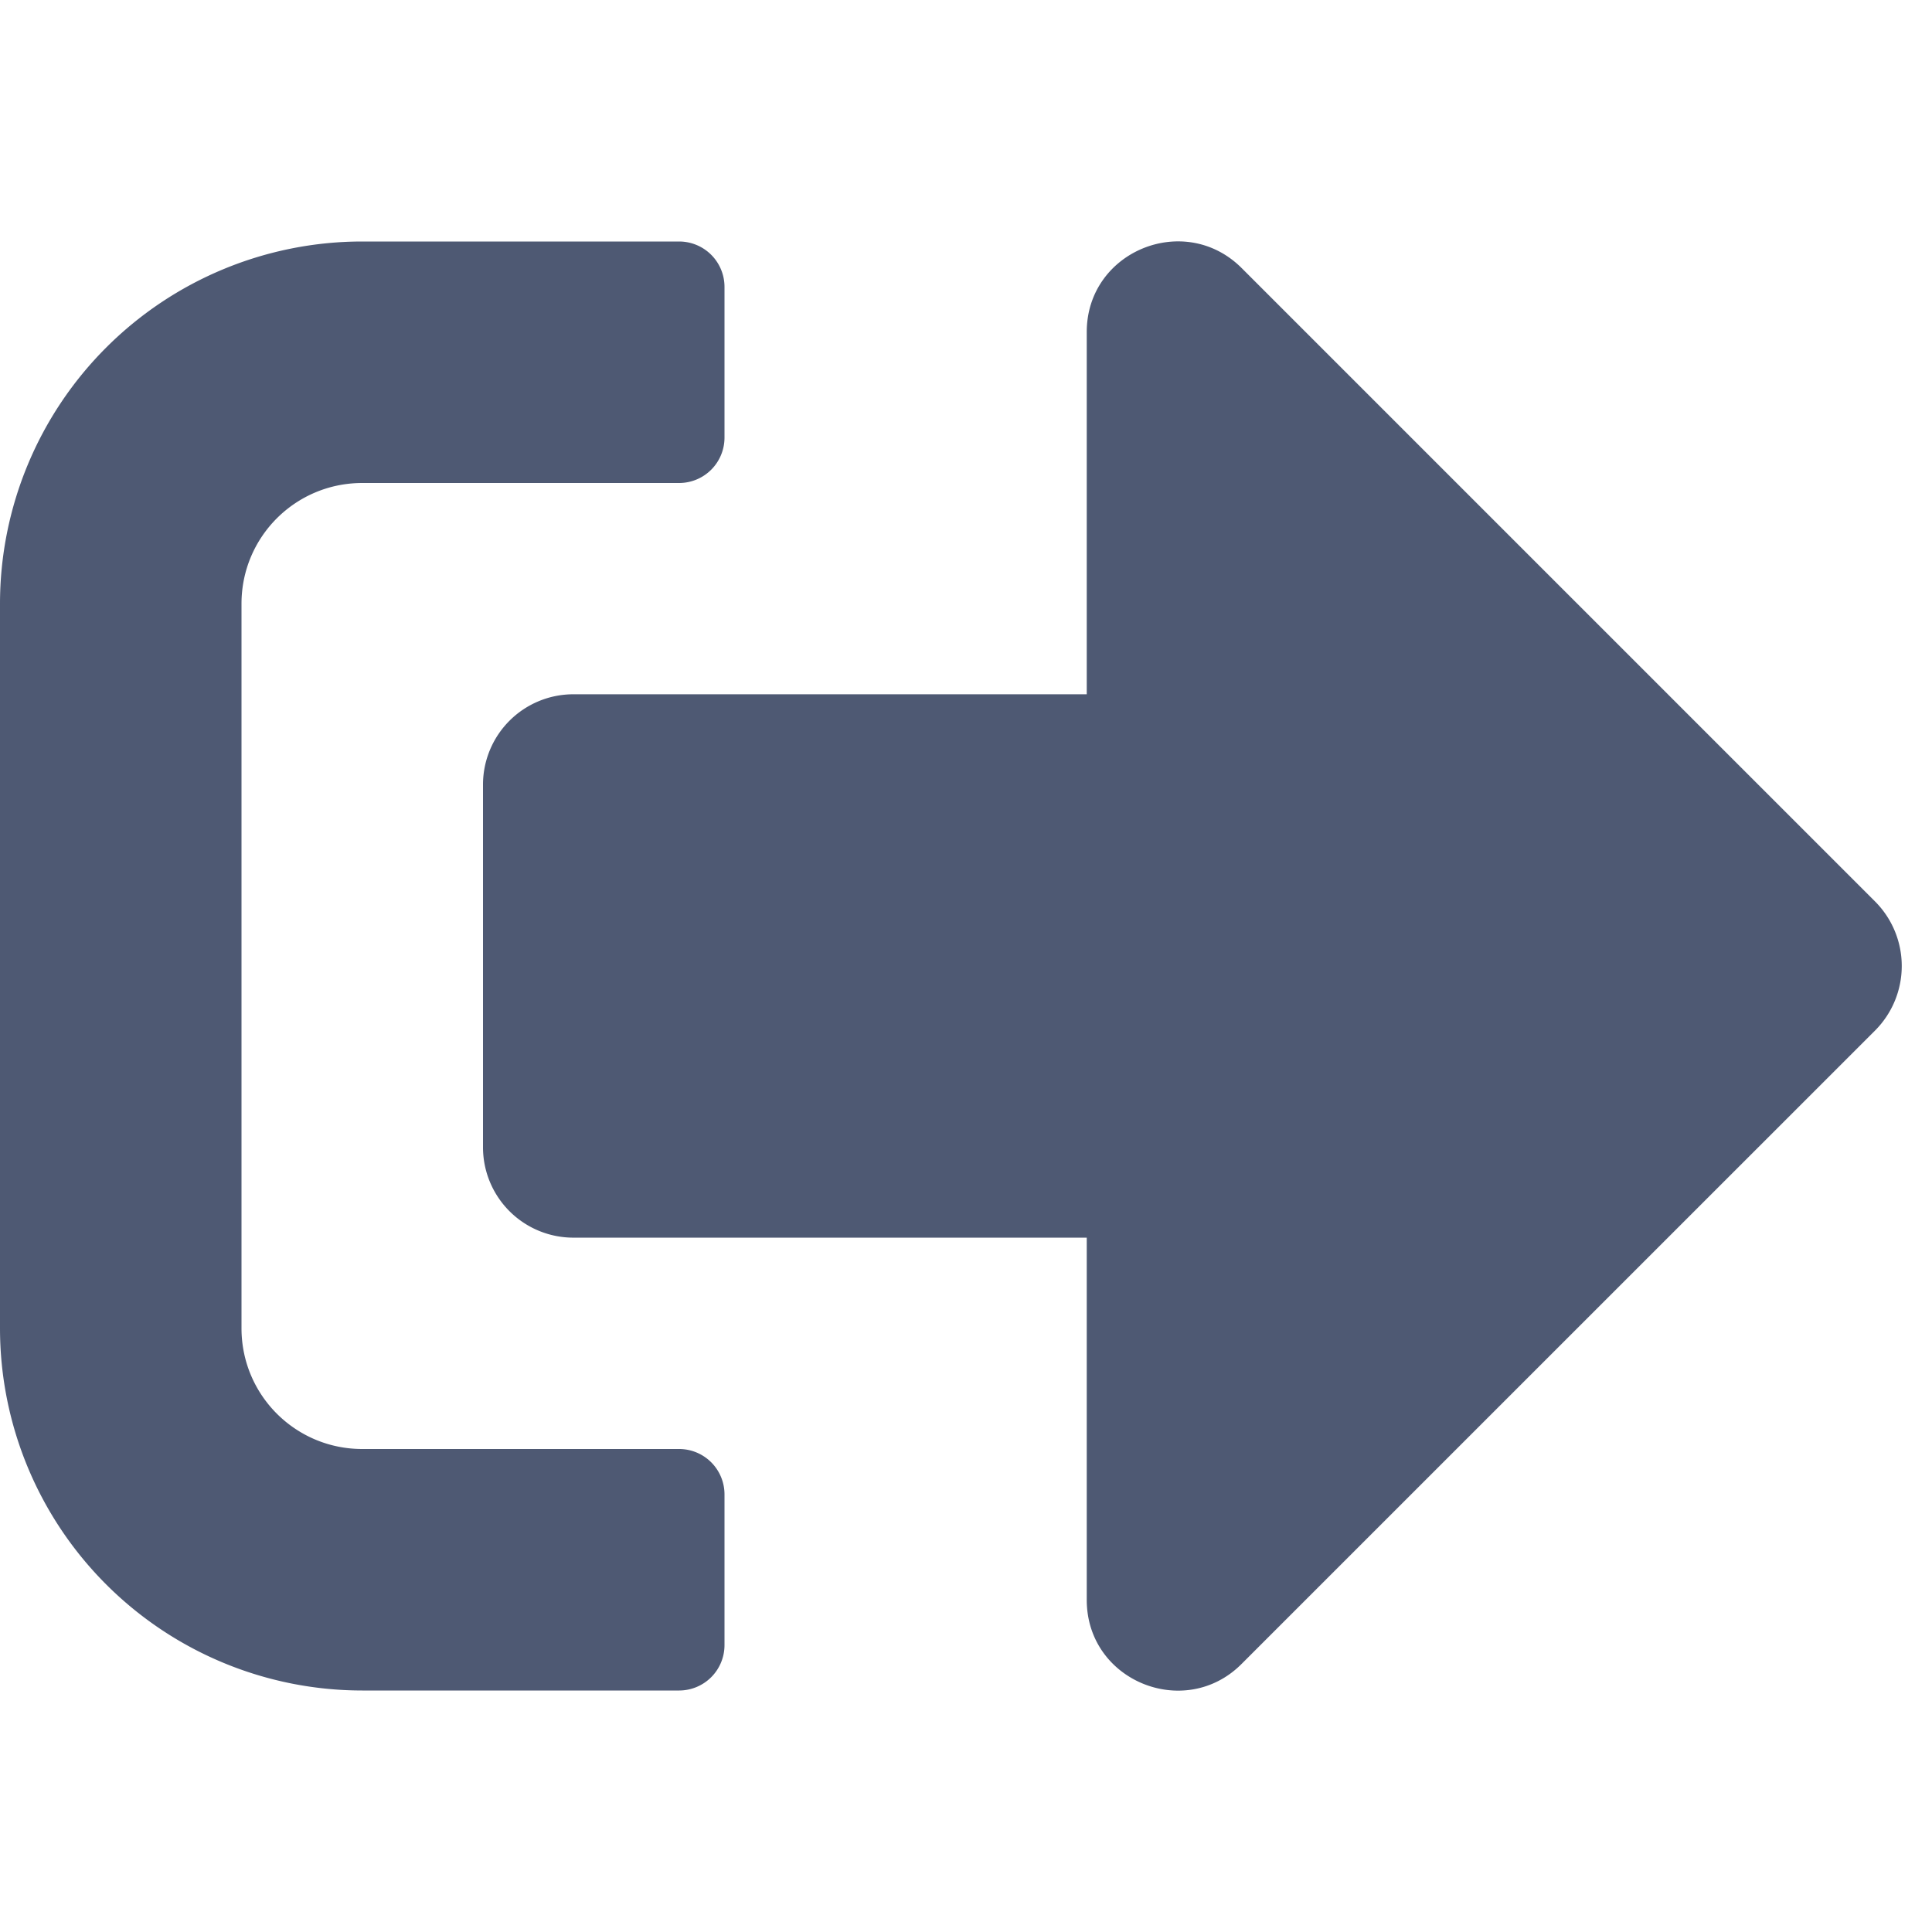 <svg xmlns="http://www.w3.org/2000/svg" width="28" height="28" fill="none" viewBox="0 0 28 28">
  <path fill="#4E5973" d="m27.18 14.93-9.188 9.187c-.82.82-2.242.246-2.242-.93v-5.25H8.312A1.31 1.31 0 0 1 7 16.625v-5.25a1.31 1.31 0 0 1 1.313-1.313h7.437v-5.25c0-1.17 1.416-1.75 2.242-.93l9.188 9.188a1.324 1.324 0 0 1 0 1.86ZM10.5 23.844v-2.188A.658.658 0 0 0 9.844 21H5.25c-.968 0-1.75-.782-1.75-1.75V8.75C3.5 7.782 4.282 7 5.25 7h4.594a.658.658 0 0 0 .656-.656V4.156a.658.658 0 0 0-.656-.656H5.25A5.251 5.251 0 0 0 0 8.75v10.5a5.251 5.251 0 0 0 5.25 5.25h4.594a.658.658 0 0 0 .656-.656Z"/>
</svg>

